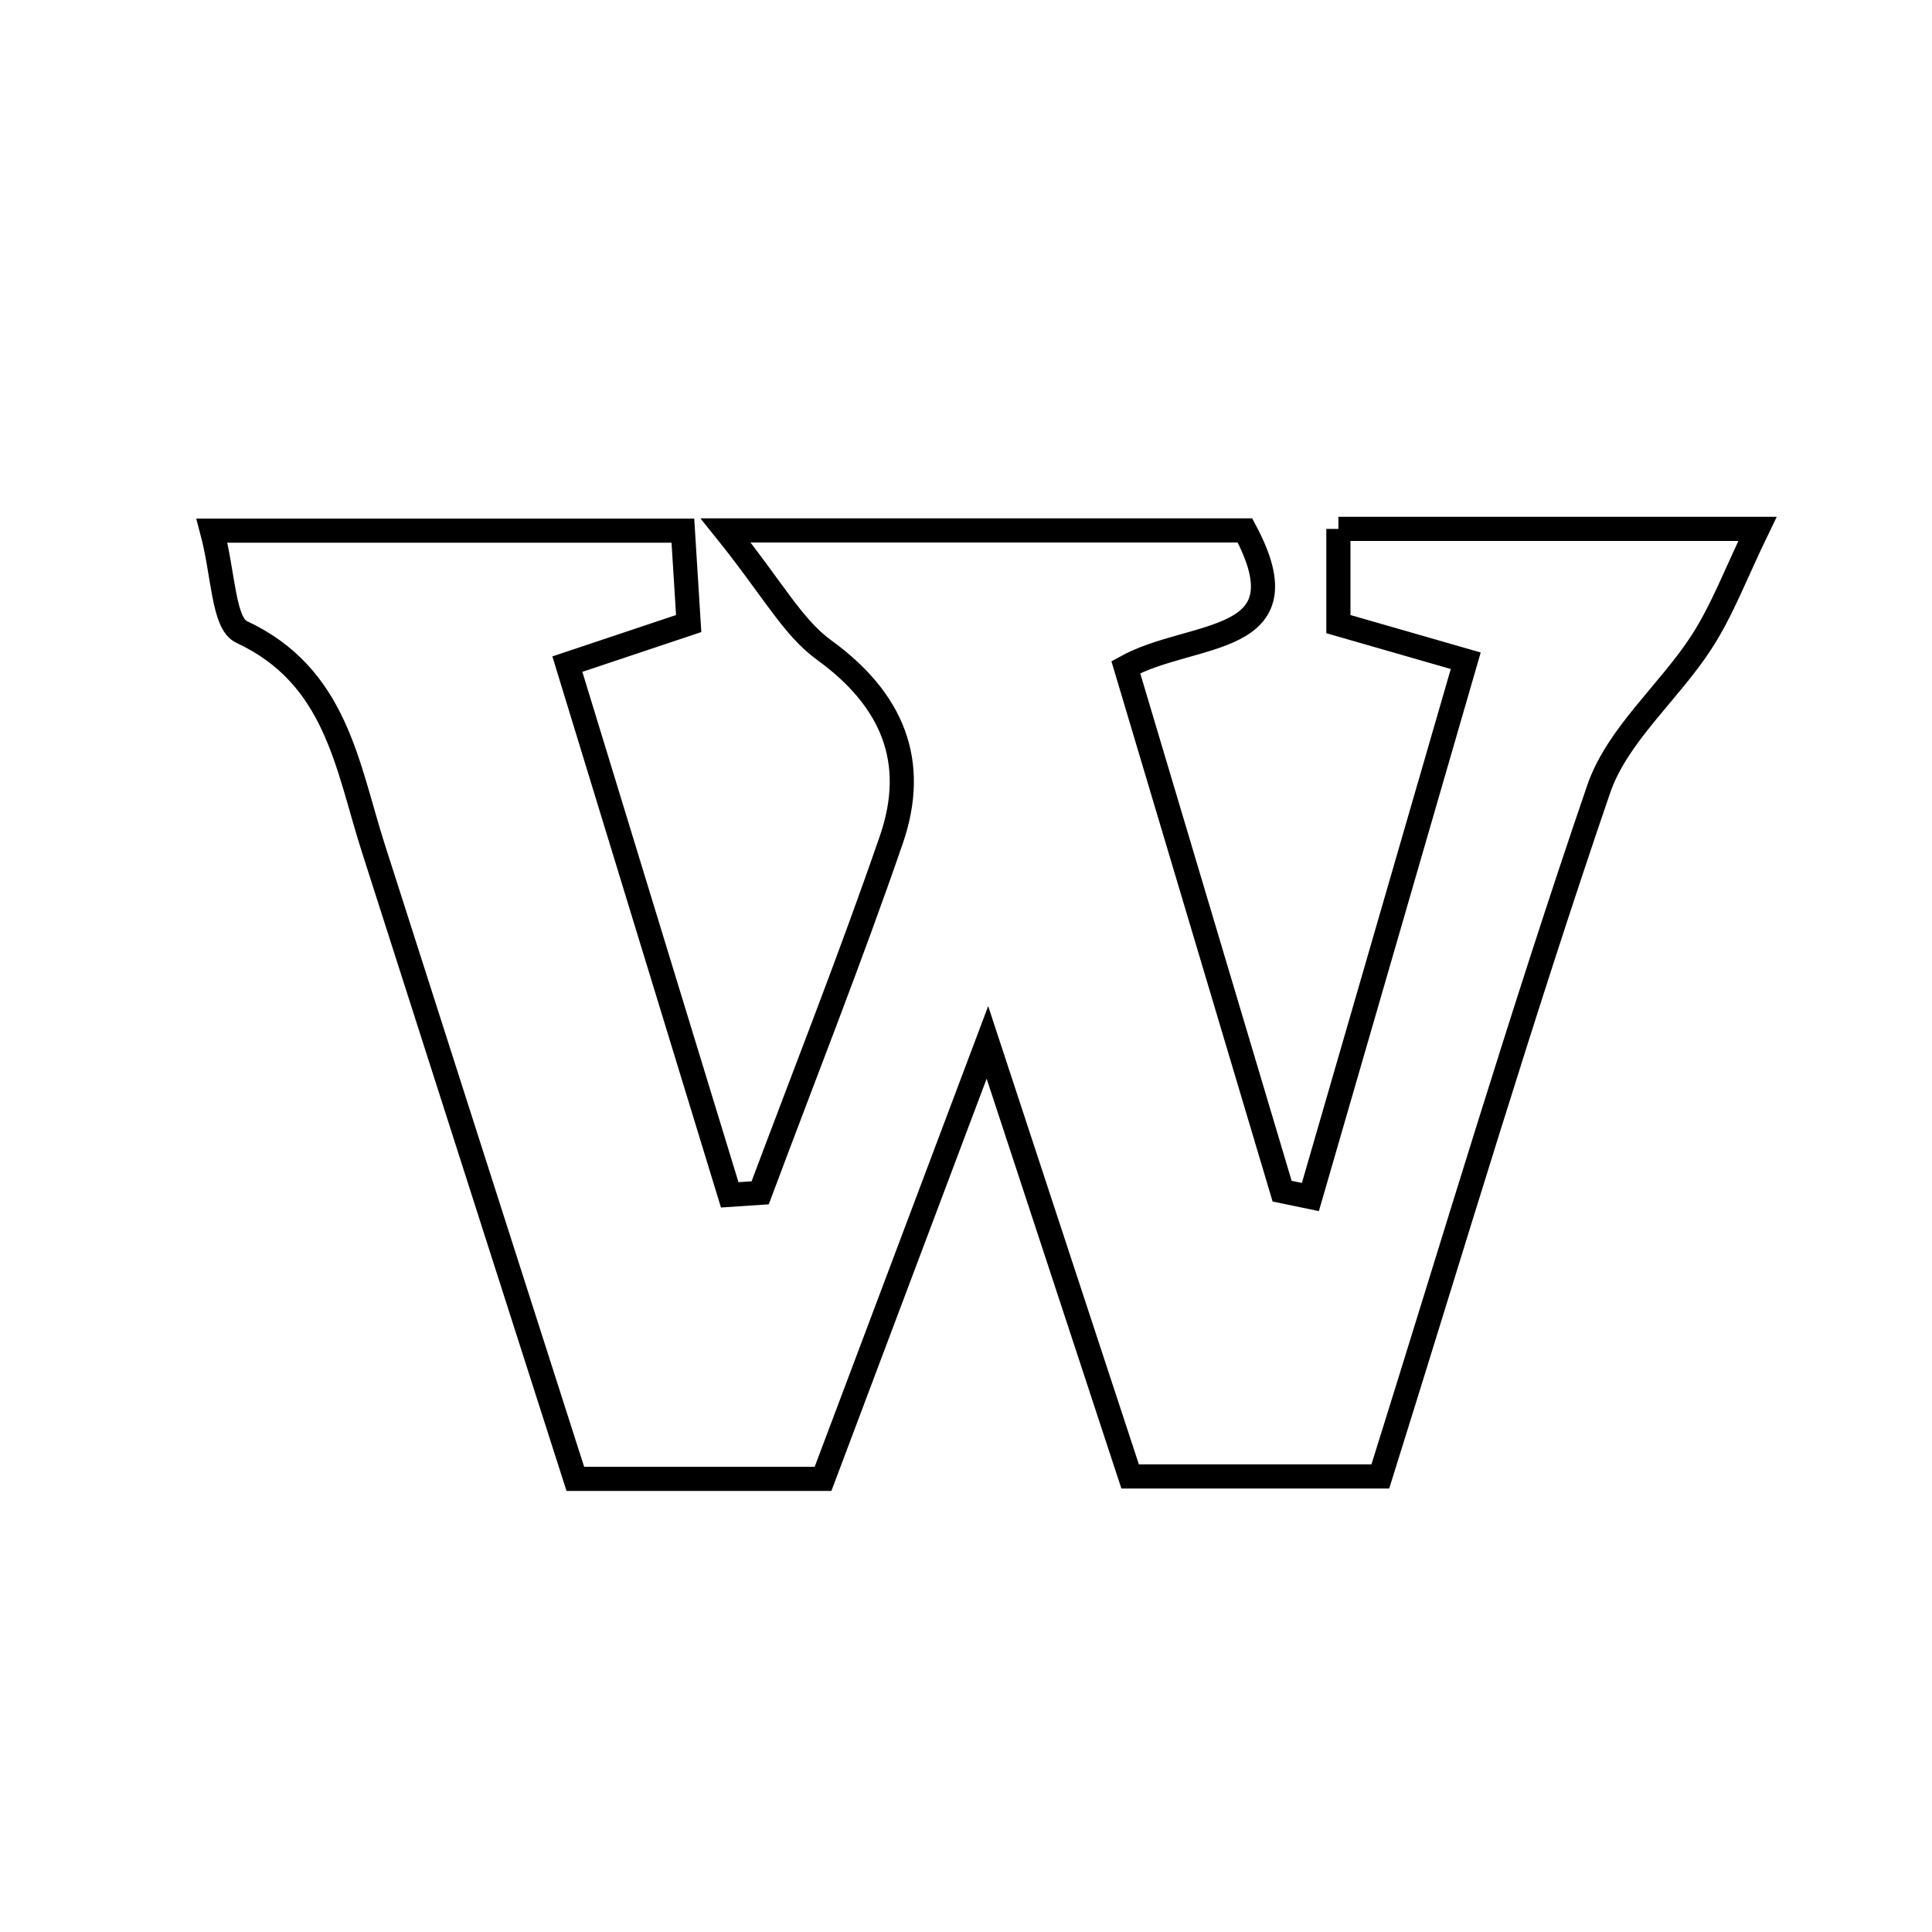 <svg xmlns="http://www.w3.org/2000/svg" viewBox="0.0 0.0 24.0 24.0" height="200px" width="200px"><path fill="none" stroke="black" stroke-width=".3" stroke-opacity="1.0"  filling="0" d="M16.626 6.57 C18.241 6.57 19.851 6.57 21.832 6.57 C21.568 7.114 21.398 7.573 21.138 7.975 C20.733 8.601 20.091 9.128 19.859 9.804 C18.901 12.599 18.058 15.434 17.147 18.341 C16.113 18.341 15.108 18.341 14.039 18.341 C13.498 16.697 12.958 15.053 12.266 12.949 C11.489 15.011 10.867 16.663 10.224 18.371 C9.231 18.371 8.277 18.371 7.147 18.371 C6.32 15.786 5.476 13.158 4.635 10.528 C4.309 9.507 4.177 8.398 3.001 7.85 C2.772 7.744 2.778 7.133 2.633 6.592 C4.644 6.592 6.483 6.592 8.483 6.592 C8.504 6.934 8.528 7.317 8.555 7.746 C8.069 7.908 7.642 8.051 7.048 8.25 C7.74 10.51 8.403 12.677 9.065 14.843 C9.191 14.835 9.317 14.827 9.443 14.818 C9.989 13.358 10.564 11.906 11.072 10.432 C11.407 9.461 11.087 8.691 10.236 8.074 C9.845 7.791 9.596 7.312 9.014 6.589 C11.501 6.589 13.467 6.589 15.465 6.589 C16.243 8.04 14.815 7.829 13.985 8.288 C14.633 10.459 15.28 12.628 15.927 14.797 C16.044 14.821 16.161 14.846 16.278 14.87 C16.912 12.681 17.546 10.493 18.208 8.208 C17.548 8.018 17.108 7.892 16.626 7.753 C16.626 7.376 16.626 7.026 16.626 6.57"></path></svg>